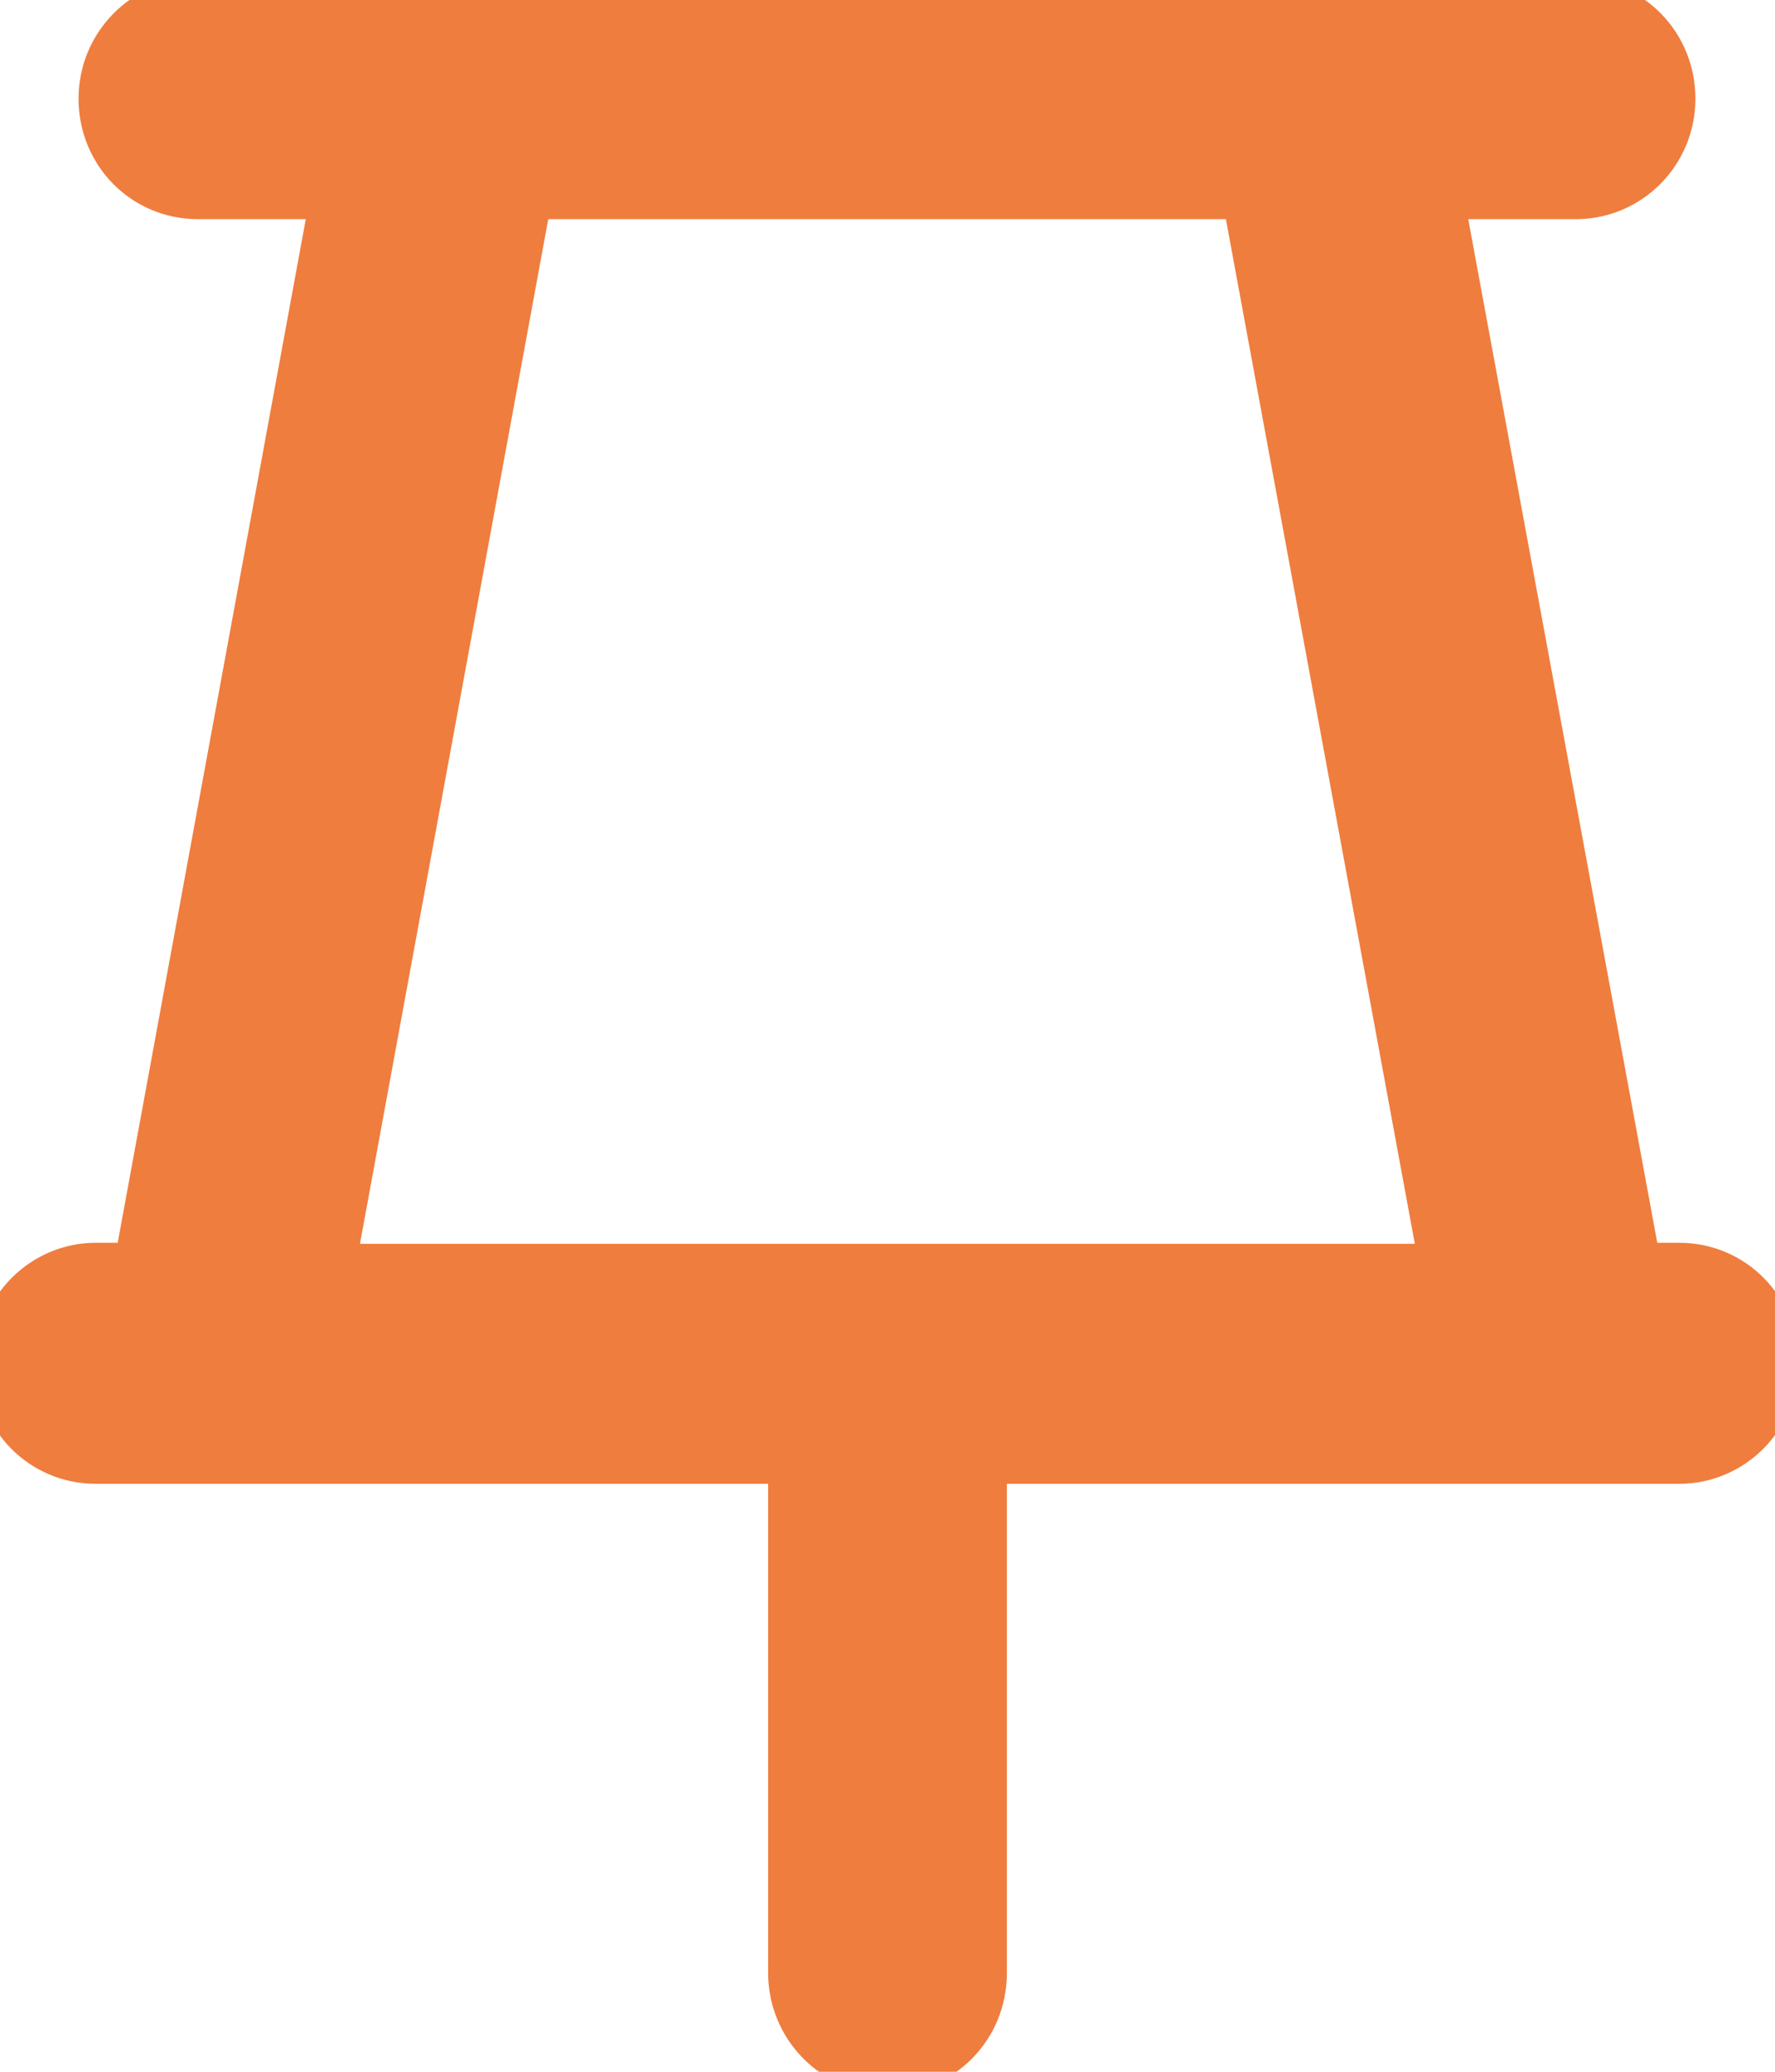 <svg width="12" height="14" viewBox="0 0 12 14" fill="none" xmlns="http://www.w3.org/2000/svg">
<g clip-path="url(#clip0_241_717)">
<path fill-rule="evenodd" clip-rule="evenodd" d="M2.035 8.731L3.429 1.148H8.565L9.965 8.738H2.035V8.731ZM11.352 8.731H10.927L9.526 1.148H10.655C10.913 1.148 11.129 0.936 11.129 0.667C11.129 0.398 10.92 0.185 10.655 0.185H1.338C1.08 0.185 0.864 0.398 0.864 0.667C0.864 0.936 1.073 1.148 1.338 1.148H2.467L1.073 8.731H0.648C0.39 8.731 0.174 8.944 0.174 9.213C0.174 9.482 0.383 9.694 0.648 9.694H5.526V13.333C5.526 13.595 5.735 13.815 6 13.815C6.265 13.815 6.474 13.602 6.474 13.333V9.694H10.537H11.352C11.61 9.694 11.826 9.482 11.826 9.213C11.826 8.944 11.617 8.731 11.352 8.731Z" fill="#EF7D3E" stroke="#EF7D3E" stroke-width="0.666" stroke-miterlimit="10"/>
</g>
<defs>
<clipPath id="clip0_241_717">
<rect width="12" height="14" fill="white"/>
</clipPath>
</defs>
</svg>
